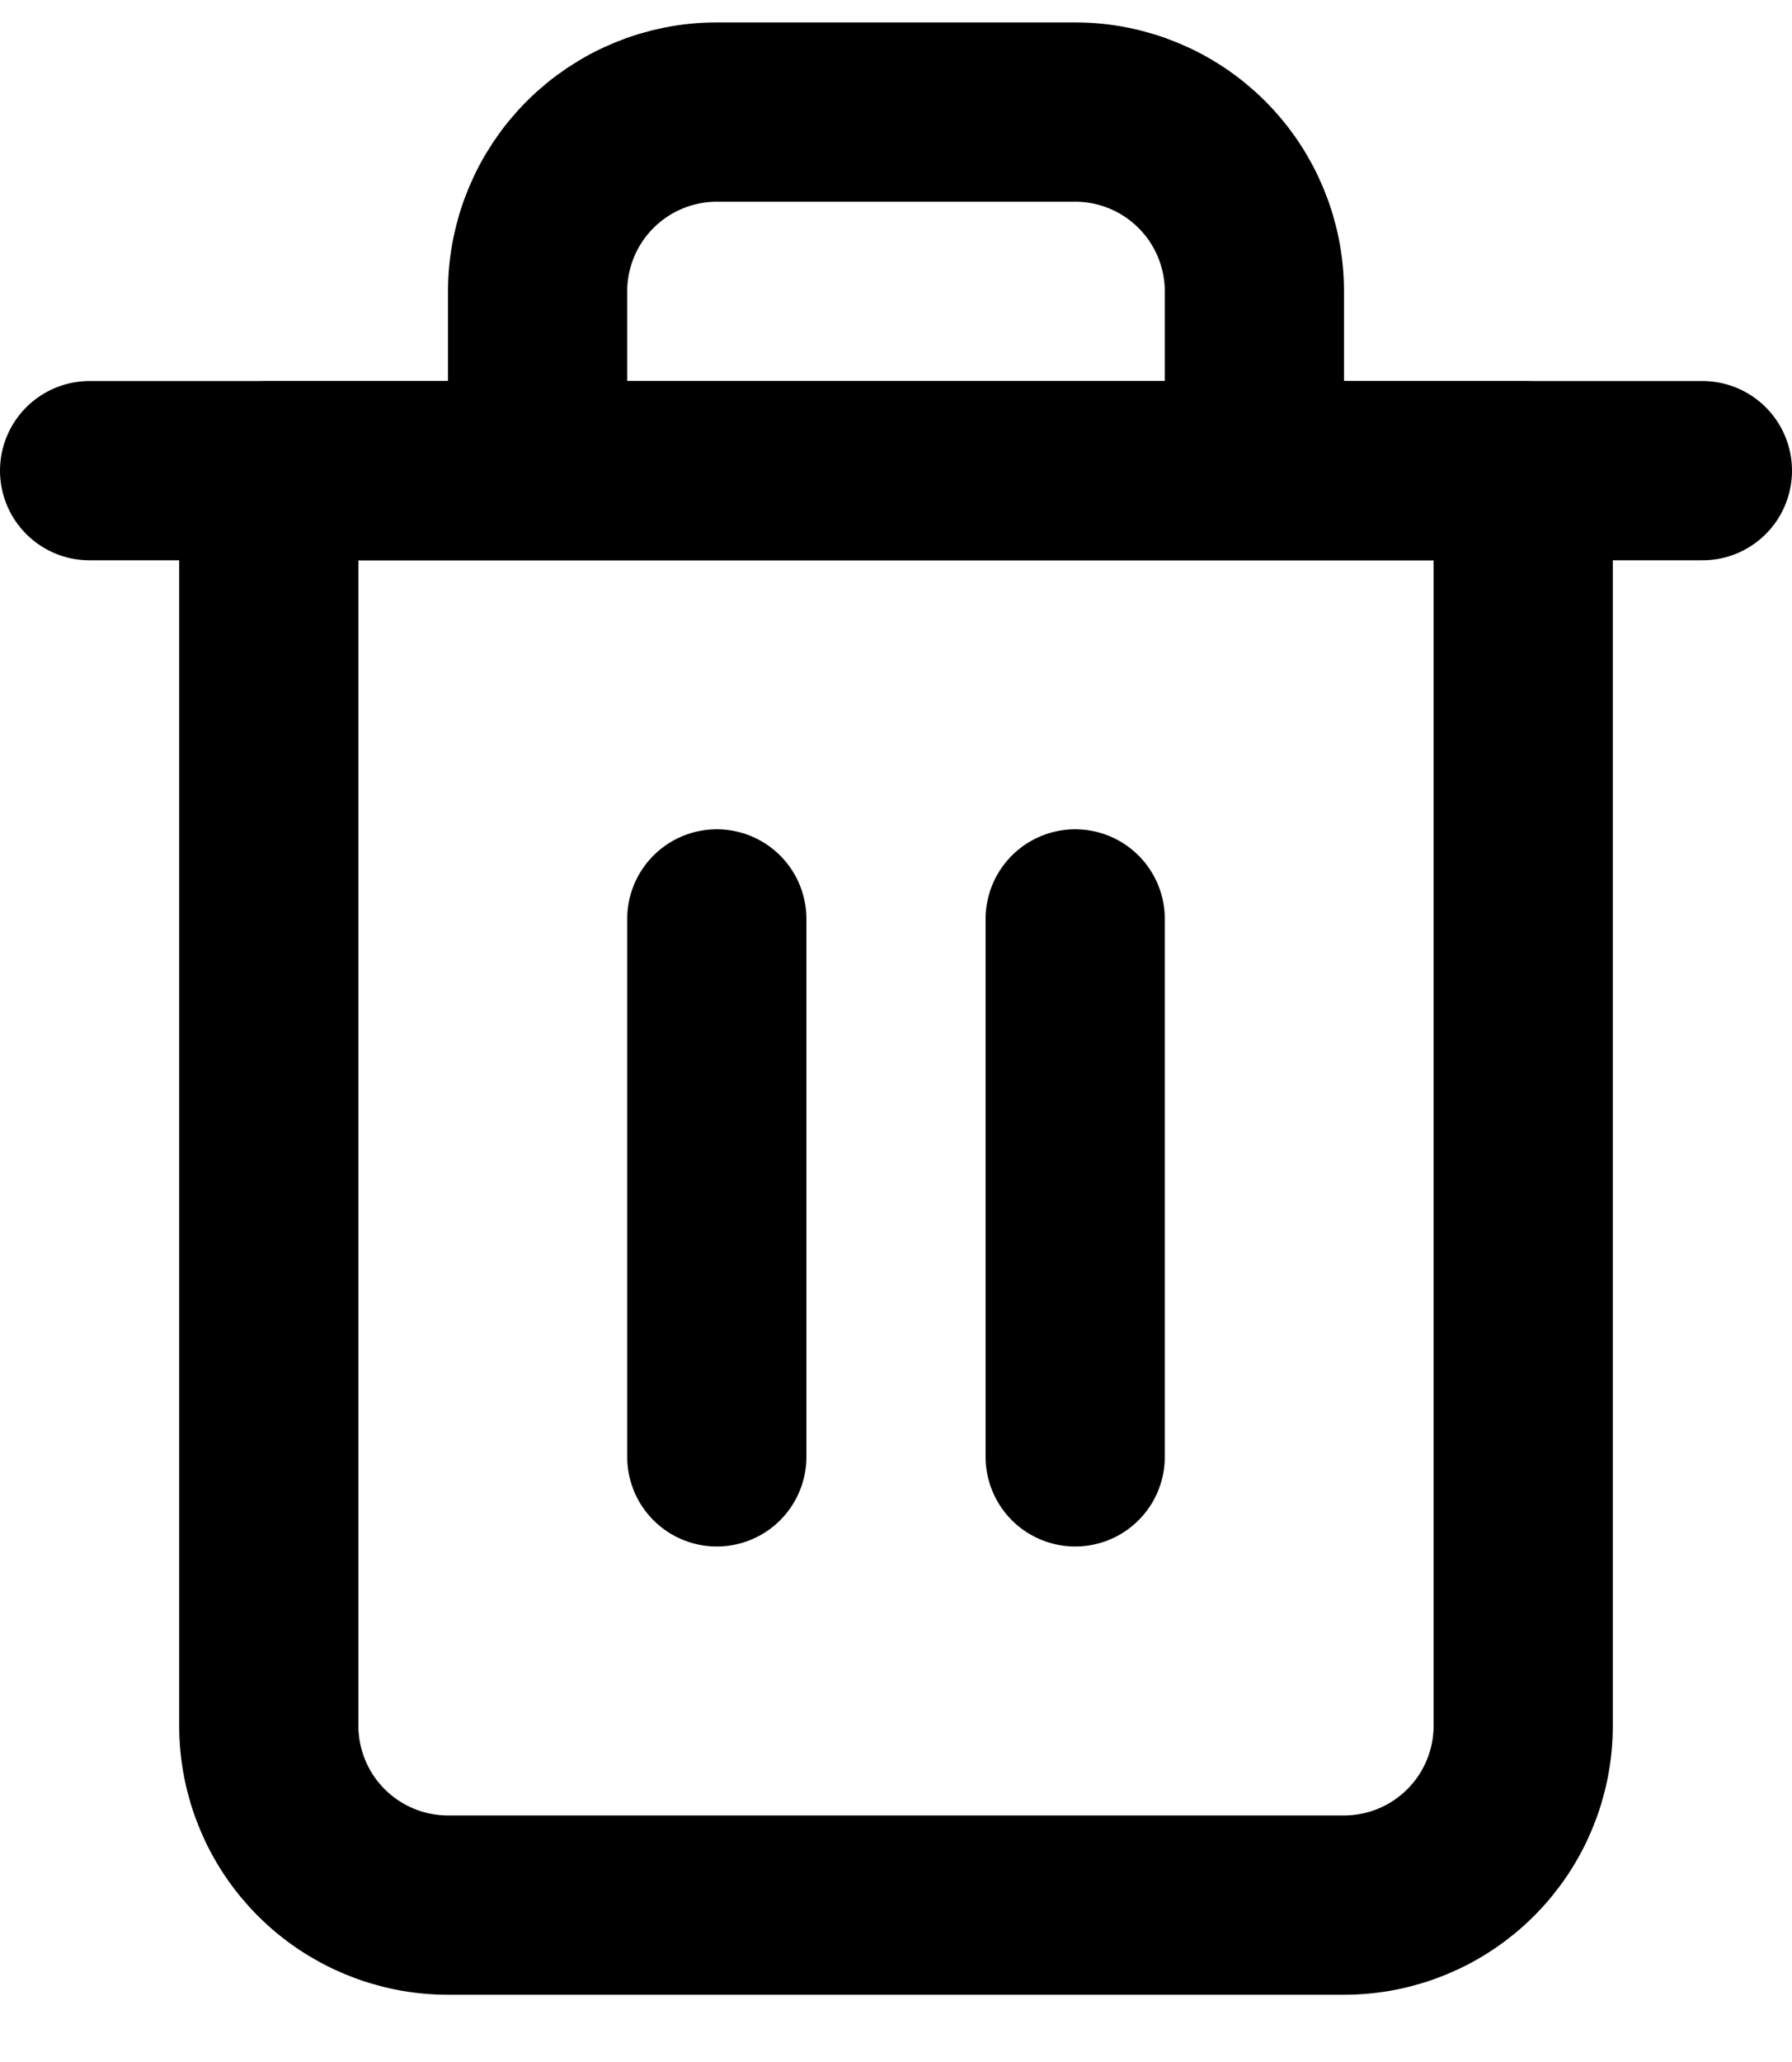 <svg width="20" height="23" viewBox="0 0 20 23" fill="none" xmlns="http://www.w3.org/2000/svg">
<path d="M1 5.25H3H19" stroke="black" stroke-width="2" stroke-linecap="round" stroke-linejoin="round"/>
<path d="M6 5.25V3.25C6 2.72 6.211 2.211 6.586 1.836C6.961 1.461 7.47 1.25 8 1.25H12C12.53 1.25 13.039 1.461 13.414 1.836C13.789 2.211 14 2.72 14 3.25V5.25M17 5.25V19.25C17 19.78 16.789 20.289 16.414 20.664C16.039 21.039 15.53 21.25 15 21.25H5C4.47 21.25 3.961 21.039 3.586 20.664C3.211 20.289 3 19.78 3 19.25V5.25H17Z" stroke="black" stroke-width="2" stroke-linecap="round" stroke-linejoin="round"/>
<path d="M8 10.25V16.25" stroke="black" stroke-width="2" stroke-linecap="round" stroke-linejoin="round"/>
<path d="M12 10.25V16.25" stroke="black" stroke-width="2" stroke-linecap="round" stroke-linejoin="round"/>
</svg>
